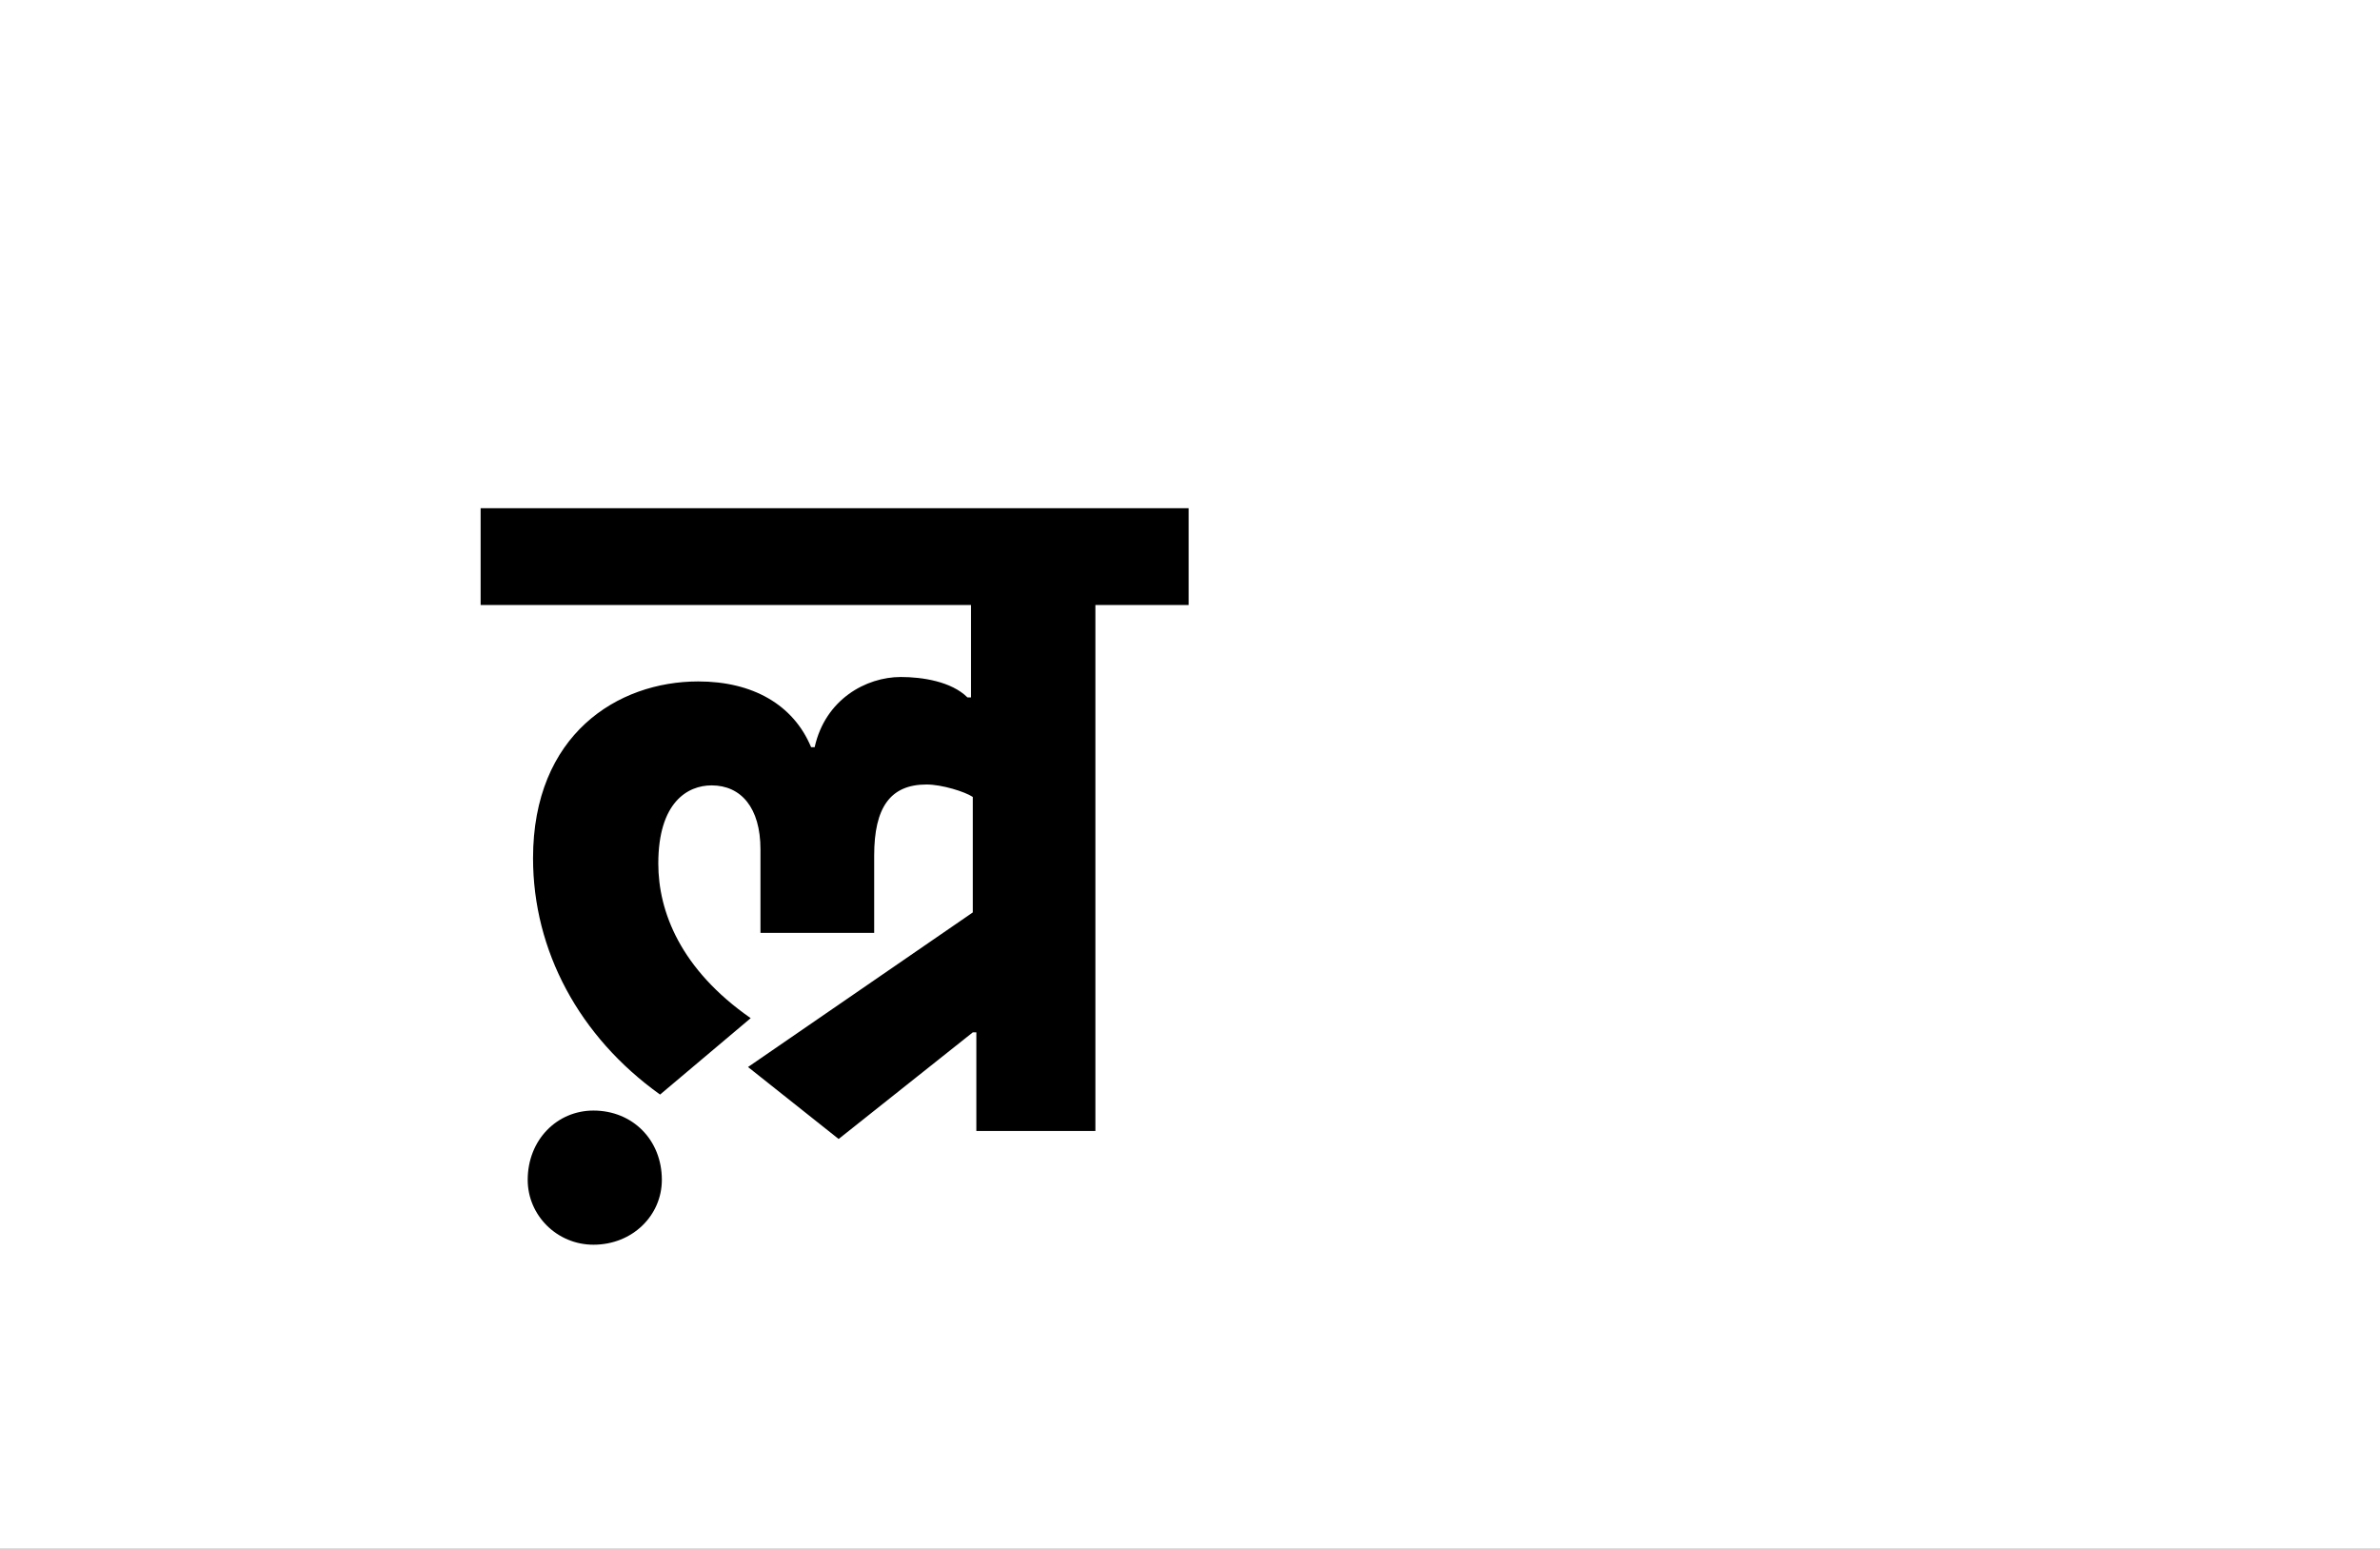 <?xml version="1.0" encoding="UTF-8"?>
<svg height="1743" version="1.1" width="2679" xmlns="http://www.w3.org/2000/svg" xmlns:xlink="http://www.w3.org/1999/xlink">
 <rect width="100%" height="100%" fill="#808080" stroke="none"/>
 <path d="M0,0 l2679,0 l0,1743 l-2679,0 Z M0,0" fill="rgb(255,255,255)" transform="matrix(1,0,0,-1,0,1743)"/>
 <path d="M274,97 c-79,55,-104,120,-104,174 c0,69,33,88,60,88 c33,0,55,-25,55,-72 l0,-94 l128,0 l0,87 c0,54,18,80,59,80 c17,0,43,-8,52,-14 l0,-130 l-253,-174 l102,-81 l151,120 l4,0 l0,-111 l134,0 l0,592 l105,0 l0,109 l-797,0 l0,-109 l552,0 l0,-104 l-4,0 c-18,18,-51,23,-75,23 c-39,0,-85,-25,-97,-79 l-4,0 c-20,48,-66,74,-127,74 c-91,0,-186,-60,-186,-199 c0,-104,52,-201,143,-266 Z M23,-85 c0,-40,33,-73,74,-73 c44,0,77,33,77,73 c0,45,-33,78,-77,78 c-41,0,-74,-33,-74,-78 Z M23,-85" fill="rgb(0,0,0)" transform="matrix(1,0,0,-1,571,1243)"/>
</svg>